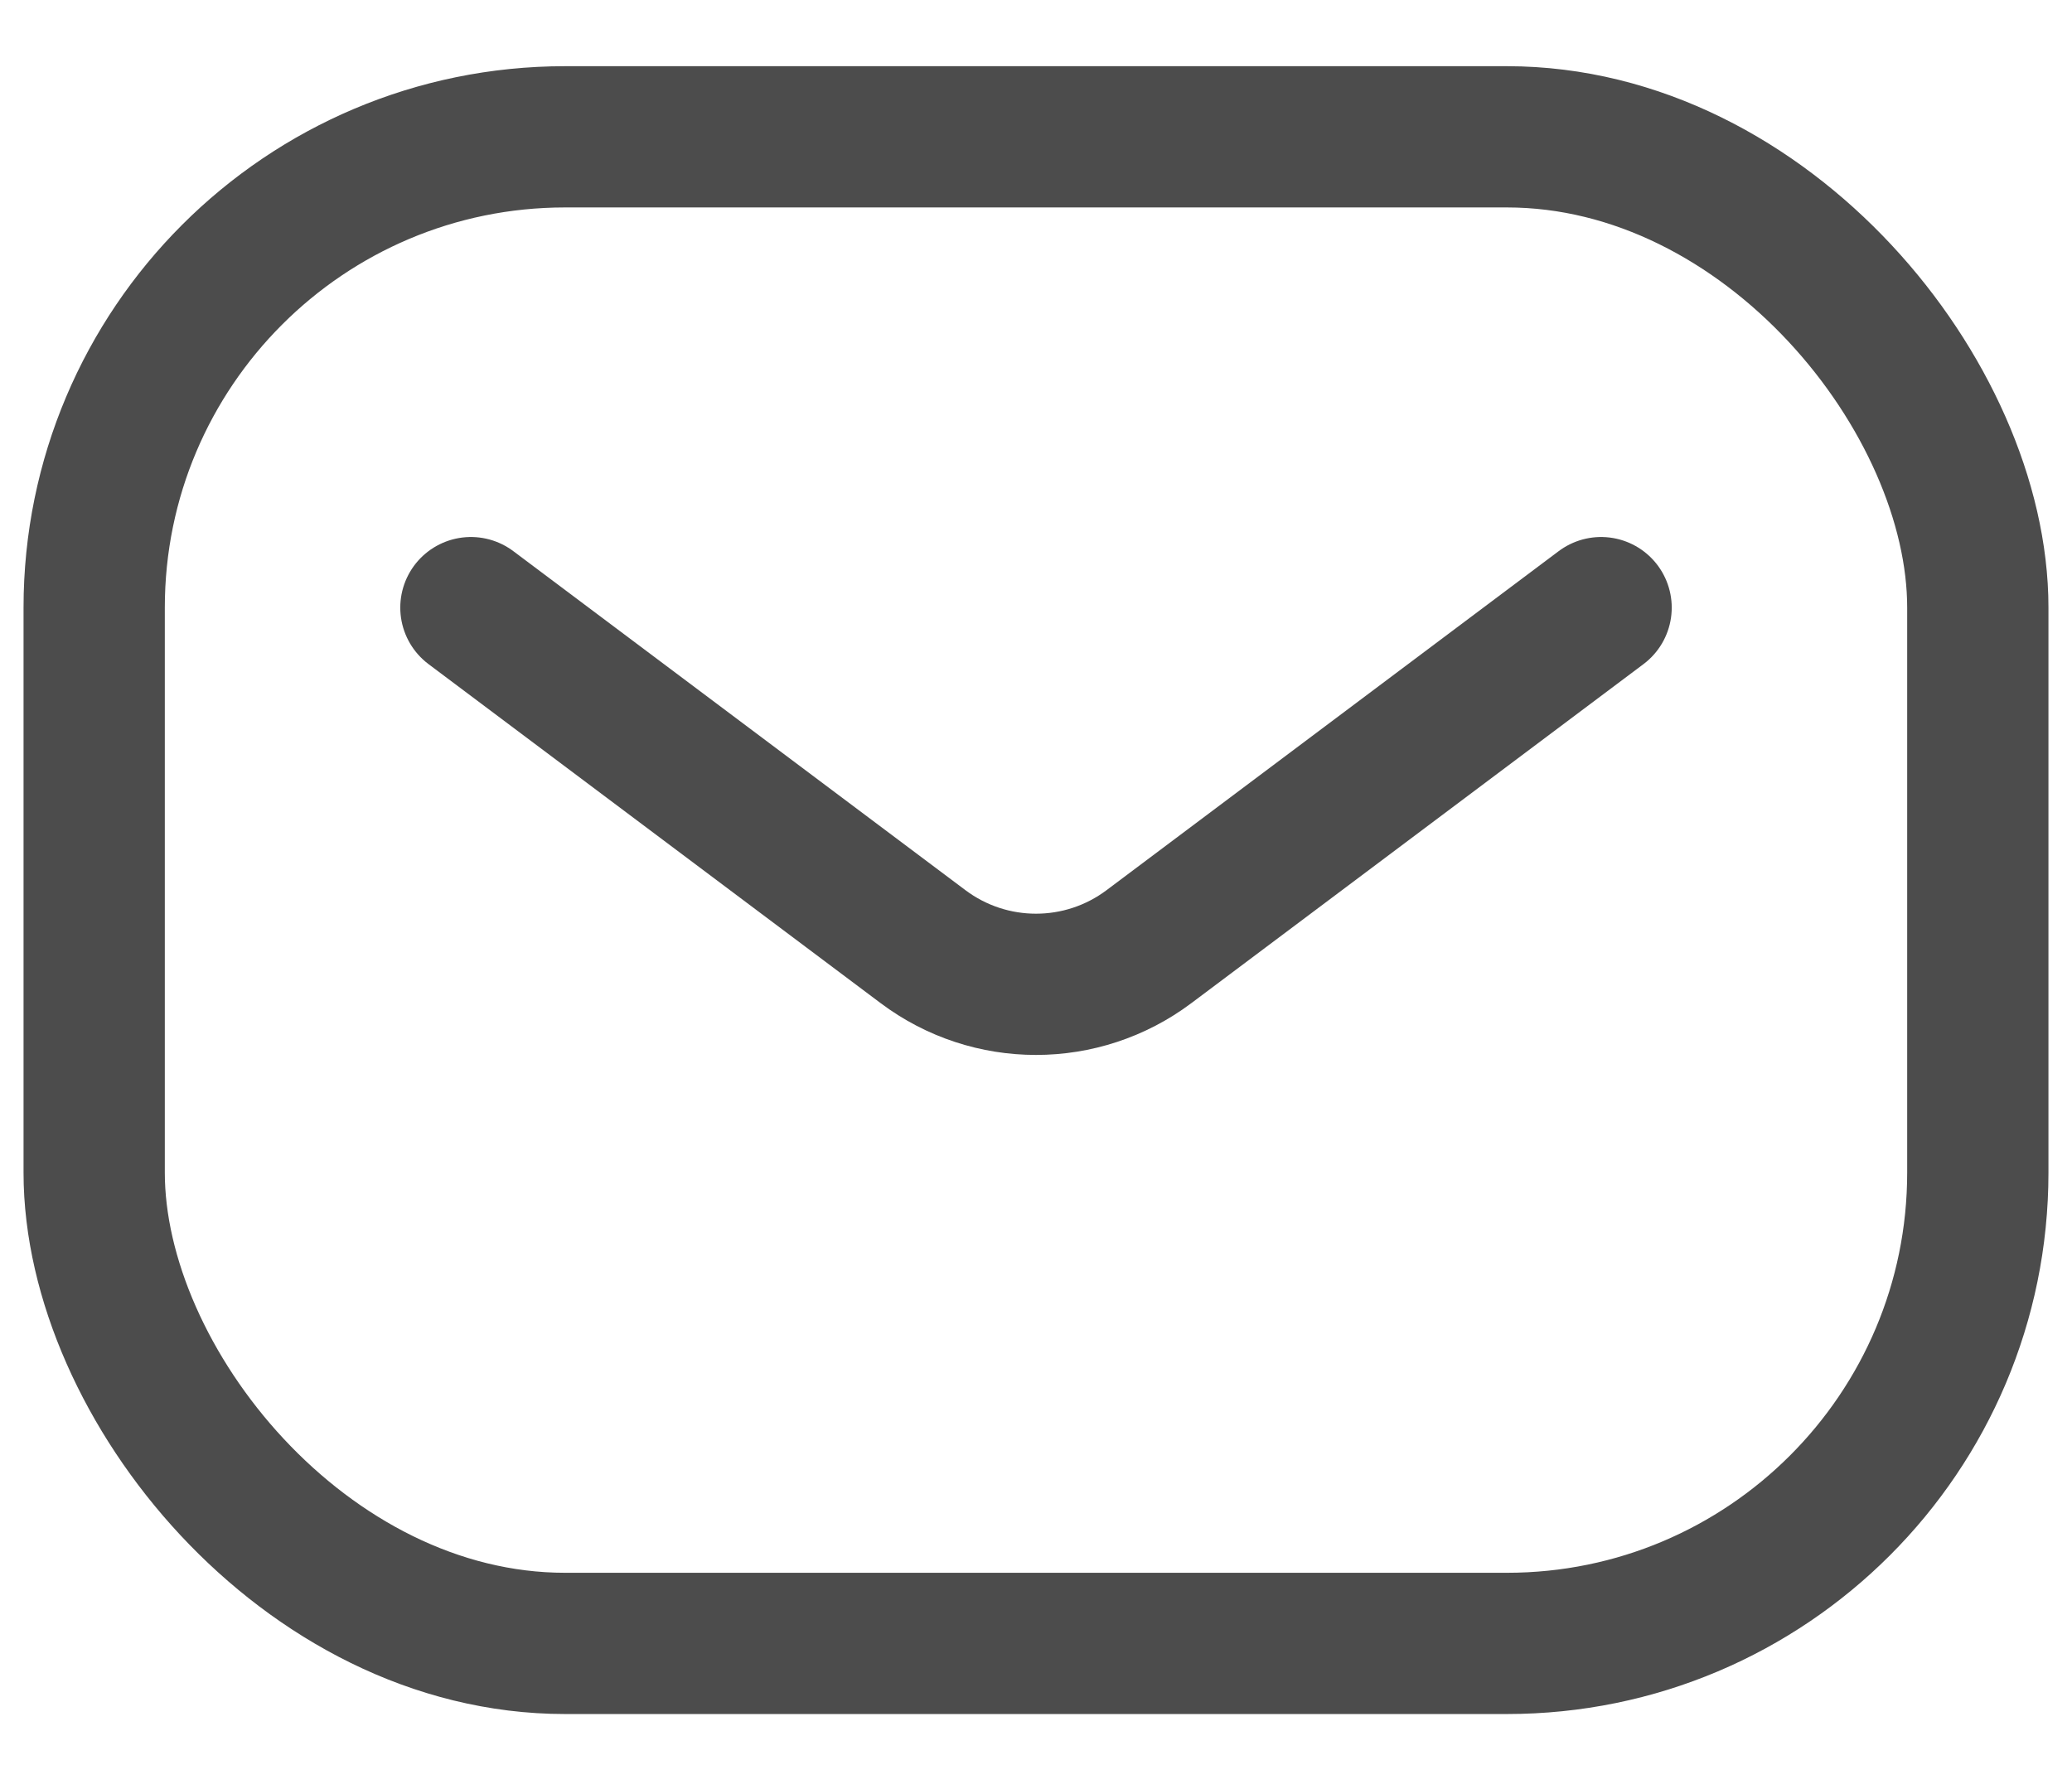 <svg width="22" height="19" viewBox="0 0 22 19" fill="none" xmlns="http://www.w3.org/2000/svg">
<rect x="1" y="1.453" width="20" height="16" rx="5" stroke="black" stroke-opacity="0.7" stroke-width="1.5"/>
<path d="M5 6.453L9.8 10.053C10.511 10.587 11.489 10.587 12.2 10.053L17 6.453" stroke="black" stroke-opacity="0.7" stroke-width="1.5" stroke-linecap="round" stroke-linejoin="round"/>
</svg>

